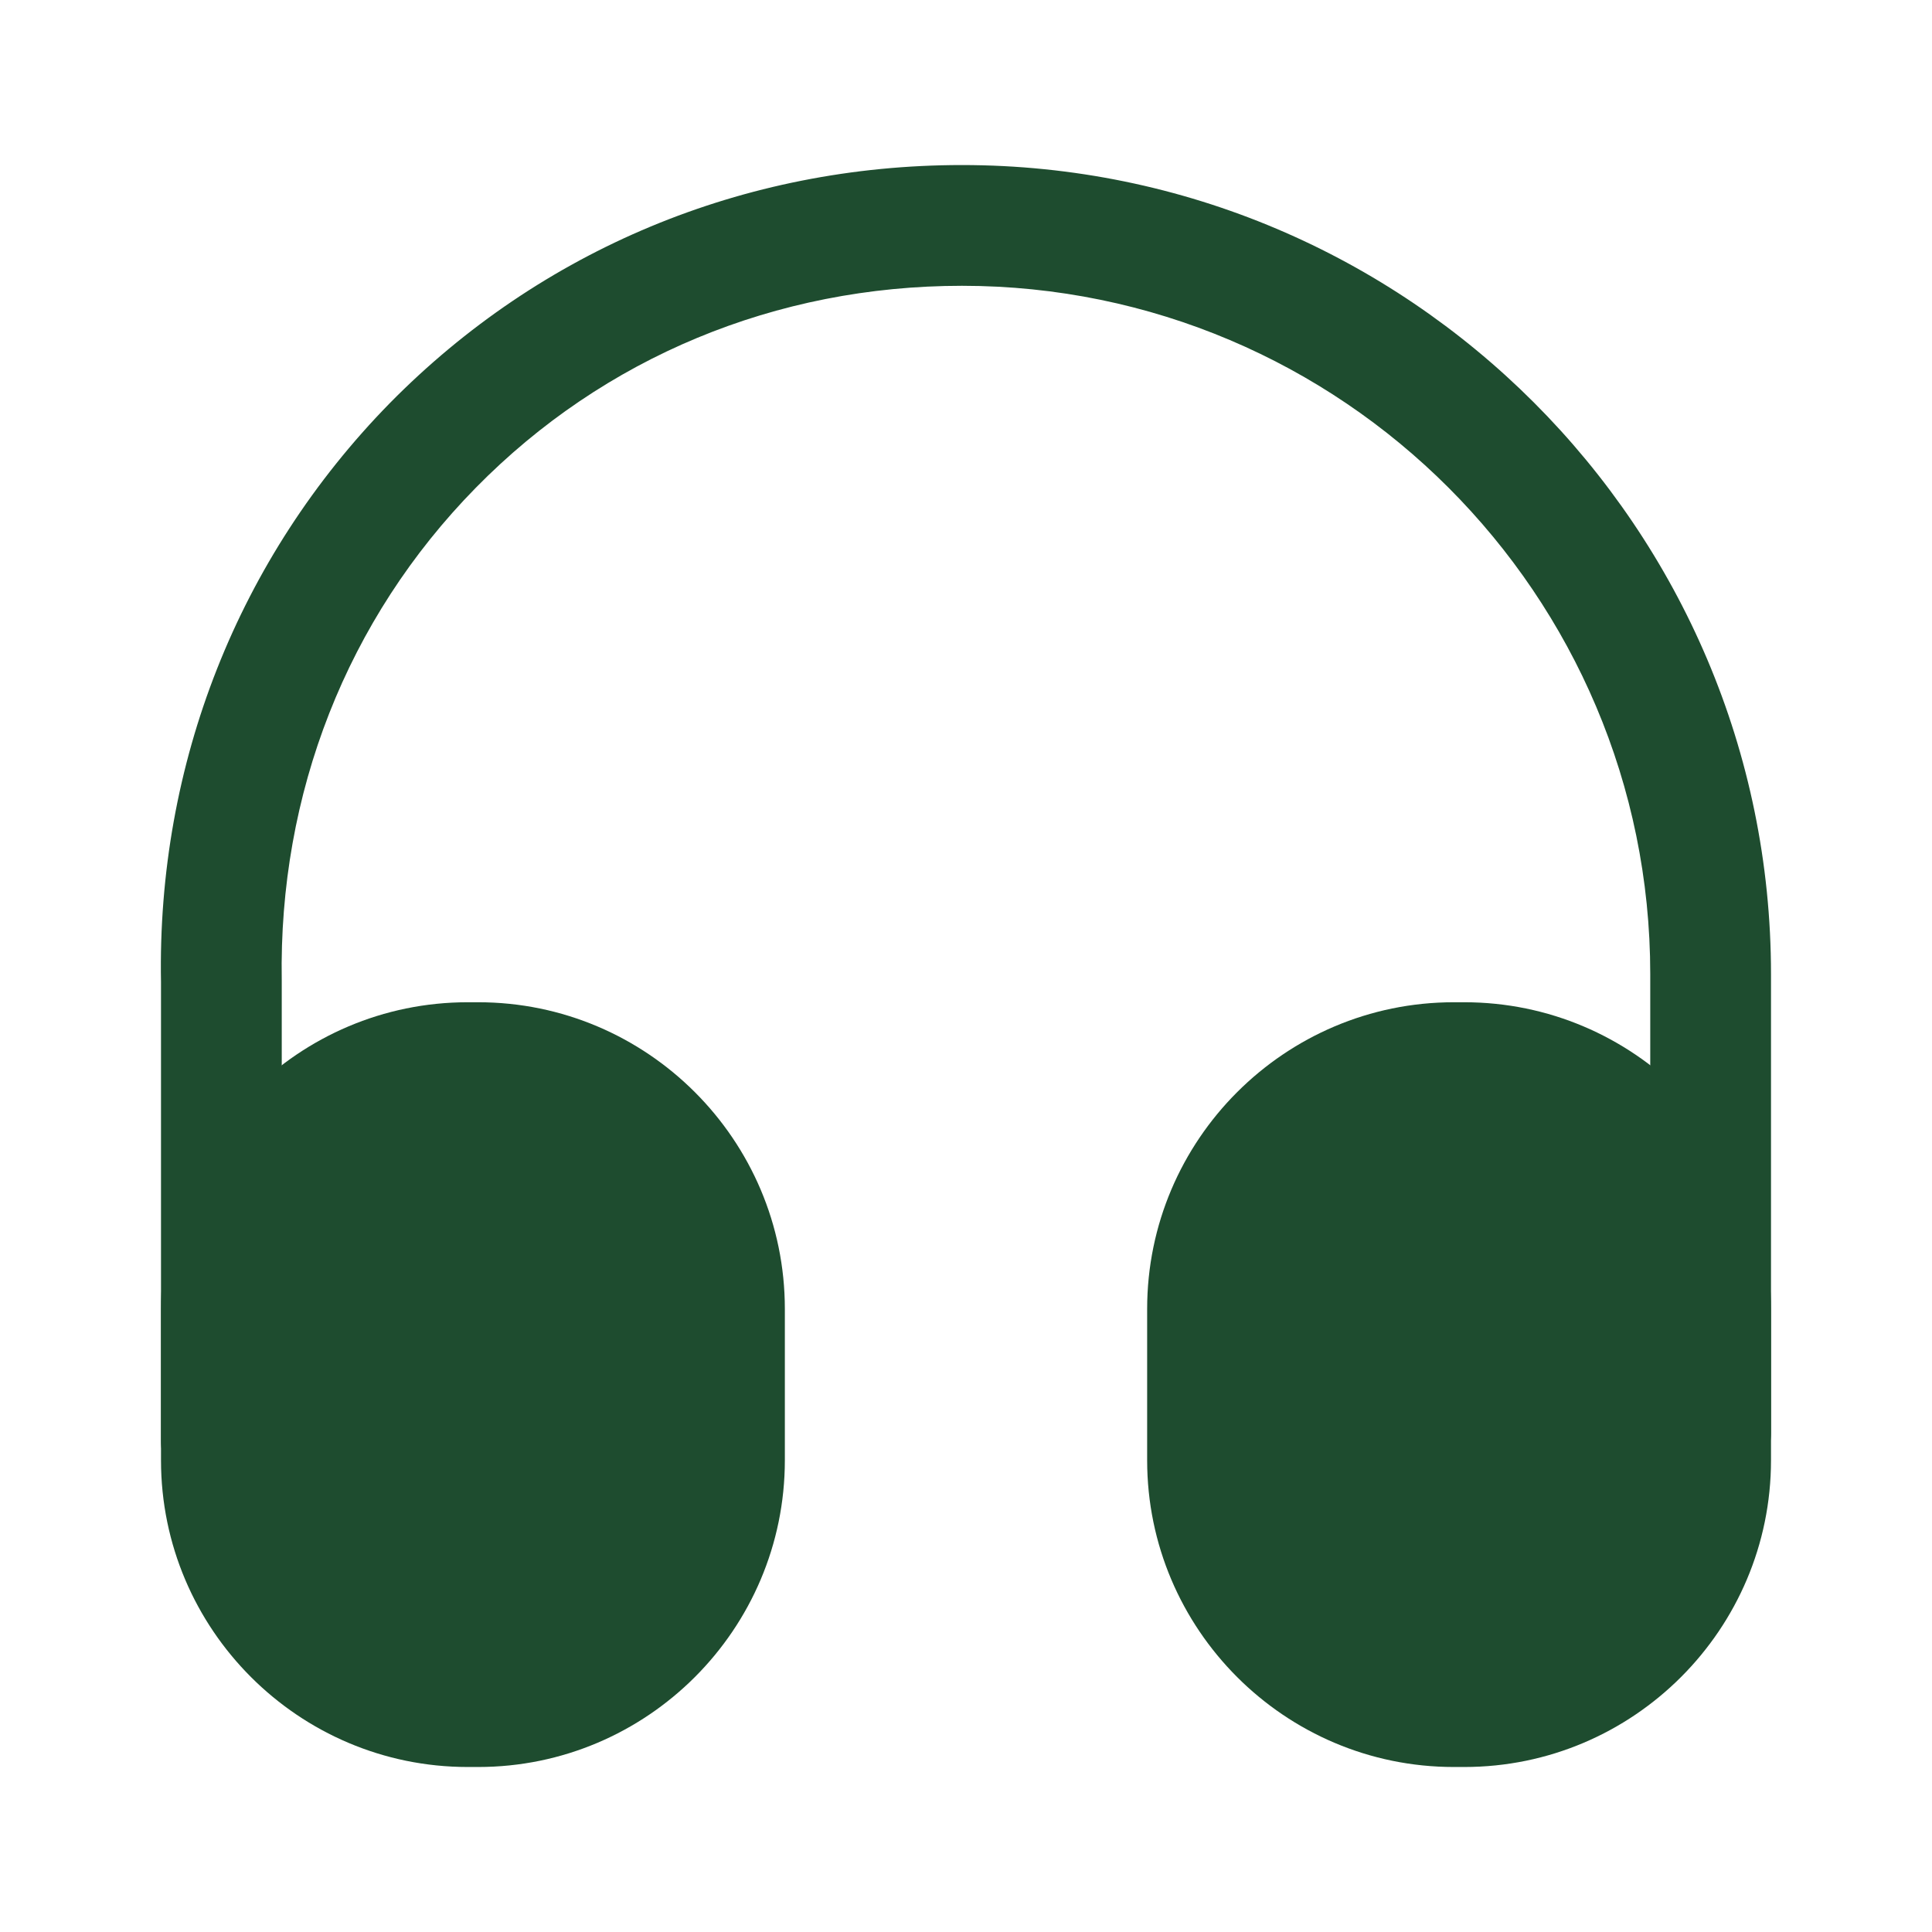 <svg width="42" height="42" viewBox="0 0 42 42" fill="none" xmlns="http://www.w3.org/2000/svg">
<path d="M4.812 32.638C4.095 32.638 3.5 32.042 3.5 31.325V21.35C3.412 16.608 5.18 12.127 8.47 8.768C11.76 5.425 16.17 3.588 20.912 3.588C30.607 3.588 38.5 11.48 38.5 21.175V31.15C38.5 31.867 37.905 32.462 37.187 32.462C36.47 32.462 35.875 31.867 35.875 31.15V21.175C35.875 12.932 29.172 6.213 20.912 6.213C16.87 6.213 13.125 7.77 10.342 10.605C7.542 13.457 6.055 17.255 6.125 21.315V31.308C6.125 32.042 5.547 32.638 4.812 32.638Z" fill="#1E4C2F"/>
<path d="M10.395 21.788H10.168C6.492 21.788 3.5 24.78 3.5 28.455V31.745C3.5 35.42 6.492 38.413 10.168 38.413H10.395C14.07 38.413 17.062 35.42 17.062 31.745V28.455C17.062 24.78 14.07 21.788 10.395 21.788Z" fill="#1E4C2F"/>
<path d="M31.832 21.788H31.605C27.93 21.788 24.938 24.78 24.938 28.455V31.745C24.938 35.42 27.93 38.413 31.605 38.413H31.832C35.508 38.413 38.5 35.42 38.5 31.745V28.455C38.5 24.78 35.508 21.788 31.832 21.788Z" fill="#1E4C2F"/>
</svg>
